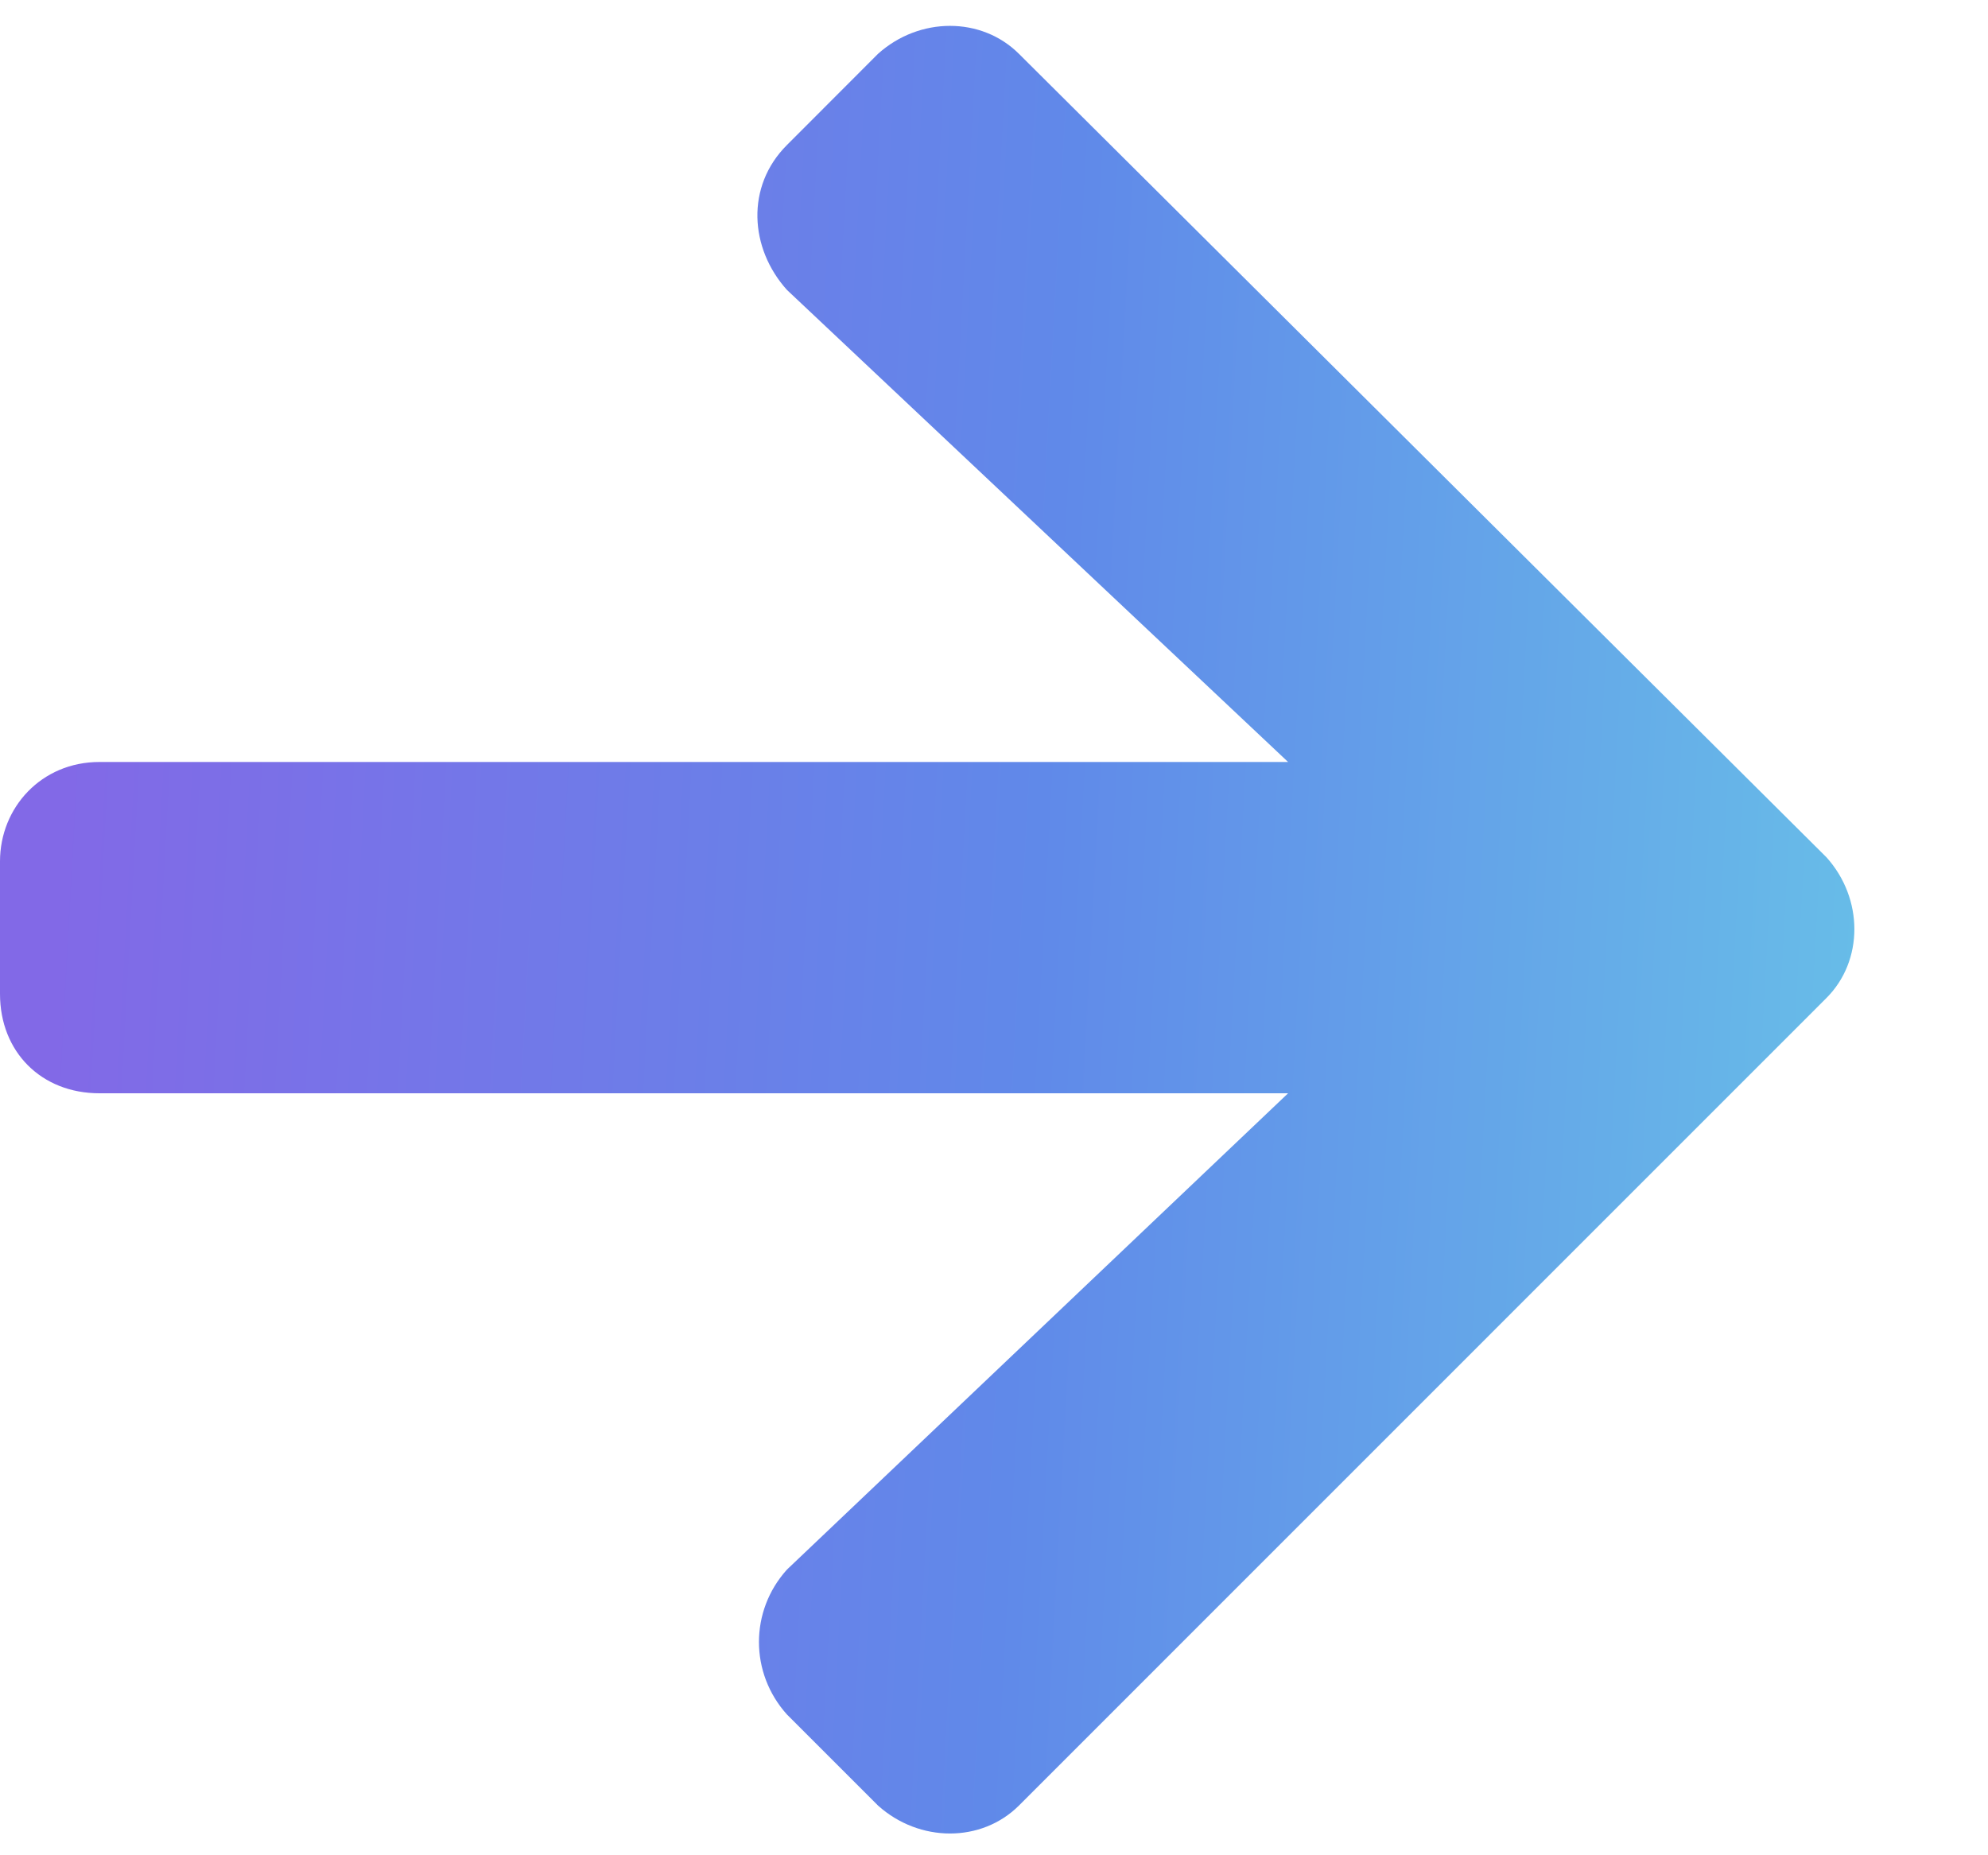 <svg width="15" height="14" viewBox="0 0 15 14" fill="none" xmlns="http://www.w3.org/2000/svg">
<path d="M5.938 1.094C5.625 1.406 5.656 1.875 5.938 2.188L9.719 5.75H0.75C0.312 5.75 0 6.094 0 6.5V7.5C0 7.938 0.312 8.25 0.75 8.25H9.719L5.938 11.844C5.656 12.156 5.656 12.625 5.938 12.938L6.625 13.625C6.938 13.906 7.406 13.906 7.688 13.625L13.781 7.531C14.062 7.25 14.062 6.781 13.781 6.469L7.688 0.406C7.406 0.125 6.938 0.125 6.625 0.406L5.938 1.094Z" fill="url(#paint0_linear_302_26)"/>
<defs>
<linearGradient id="paint0_linear_302_26" x1="0.714" y1="1.375" x2="14.754" y2="2.138" gradientUnits="userSpaceOnUse">
<stop stop-color="#8269E7"/>
<stop offset="0.526" stop-color="#6089E9"/>
<stop offset="1" stop-color="#68C0E8"/>
</linearGradient>
</defs>
</svg>
